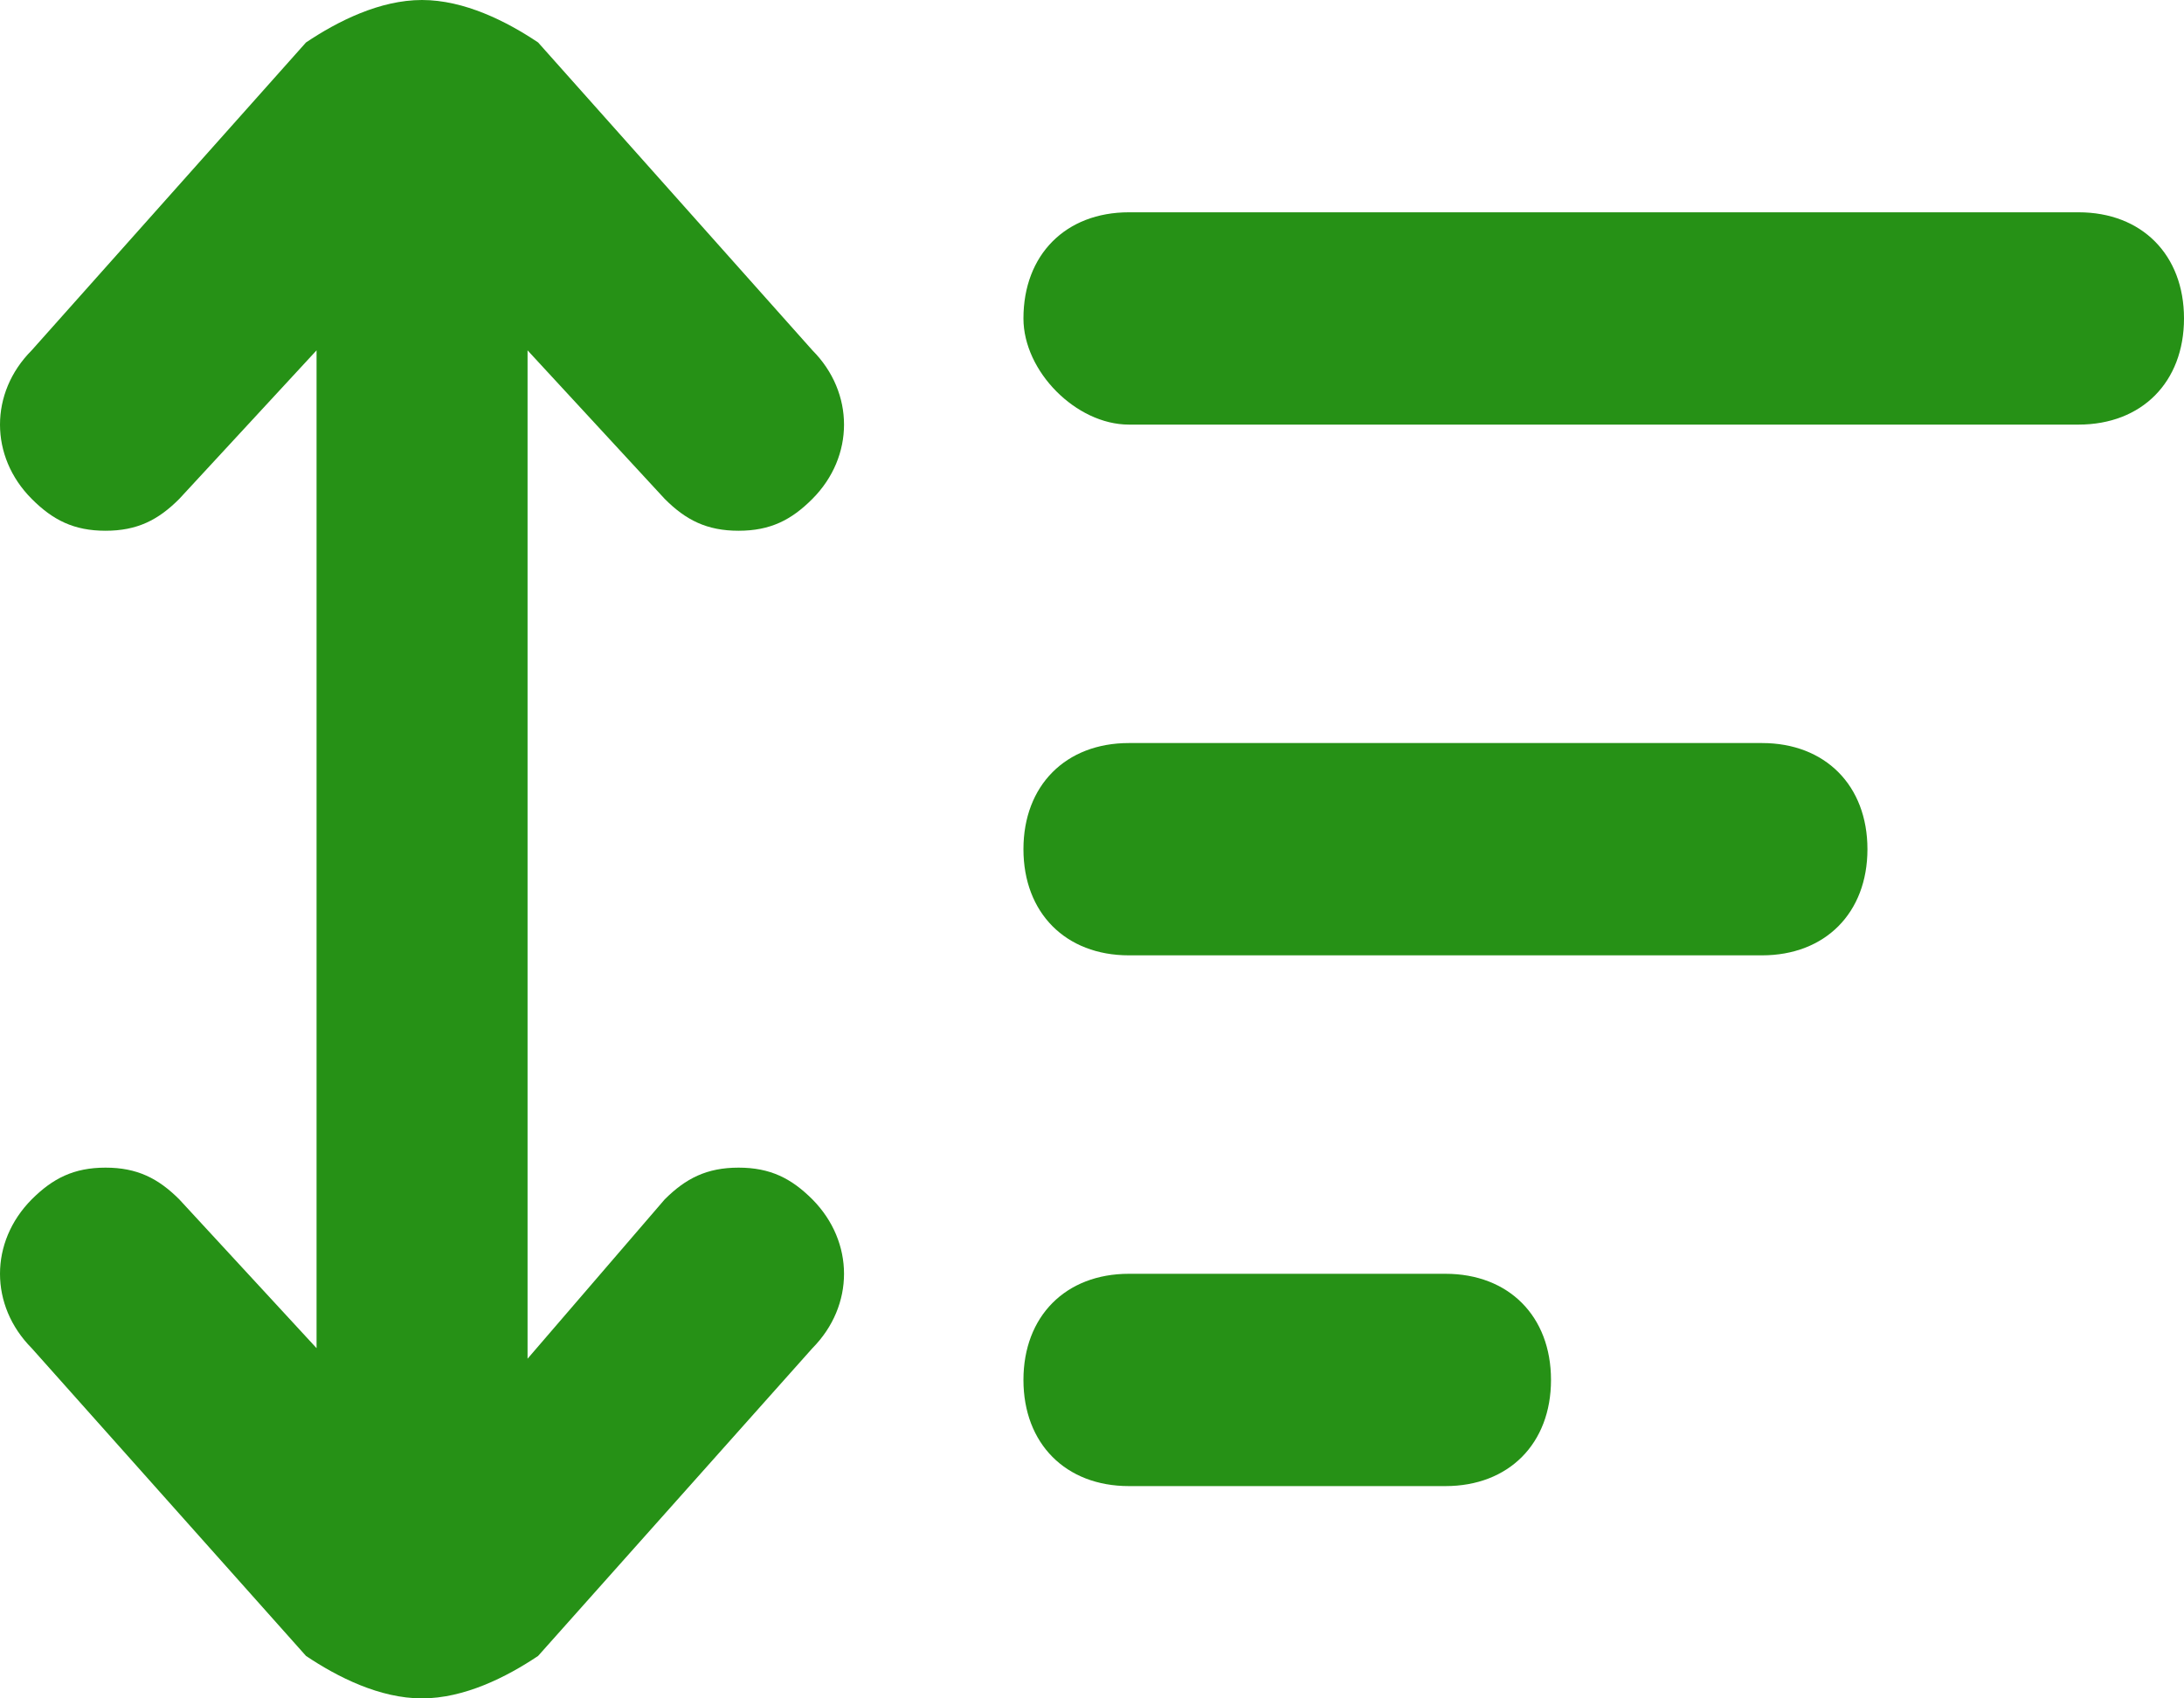 <svg width="18" height="14" viewBox="0 0 18 14" fill="none" xmlns="http://www.w3.org/2000/svg">
<g clip-path="url(#clip0)">
<path fill-rule="evenodd" clip-rule="evenodd" d="M11.913 12.25C12.435 12.25 12.783 11.9 12.783 11.375C12.783 10.85 12.435 10.5 11.913 10.5H9.304C8.783 10.5 8.435 10.85 8.435 11.375C8.435 11.9 8.783 12.25 9.304 12.25H11.913ZM14.522 7.875C15.043 7.875 15.391 7.525 15.391 7C15.391 6.475 15.043 6.125 14.522 6.125H9.304C8.783 6.125 8.435 6.475 8.435 7C8.435 7.525 8.783 7.875 9.304 7.875H14.522ZM9.304 3.5H17.131C17.652 3.5 18 3.15 18 2.625C18 2.1 17.652 1.75 17.131 1.75H9.304C8.783 1.75 8.435 2.1 8.435 2.625C8.435 3.062 8.87 3.5 9.304 3.5Z" fill="#269116"/>
<path fill-rule="evenodd" clip-rule="evenodd" d="M5.478 9.887C5.652 9.713 5.826 9.625 6.087 9.625C6.348 9.625 6.522 9.713 6.696 9.887C7.043 10.238 7.043 10.762 6.696 11.113L4.435 13.65C4.174 13.825 3.826 14 3.478 14C3.13 14 2.783 13.825 2.522 13.65L0.261 11.113C-0.087 10.762 -0.087 10.238 0.261 9.887C0.435 9.713 0.609 9.625 0.87 9.625C1.13 9.625 1.304 9.713 1.478 9.887L2.609 11.113V2.888L1.478 4.112C1.304 4.287 1.13 4.375 0.87 4.375C0.609 4.375 0.435 4.287 0.261 4.112C-0.087 3.763 -0.087 3.237 0.261 2.888L2.522 0.35C2.783 0.175 3.13 0 3.478 0C3.826 0 4.174 0.175 4.435 0.35L6.696 2.888C7.043 3.237 7.043 3.763 6.696 4.112C6.522 4.287 6.348 4.375 6.087 4.375C5.826 4.375 5.652 4.287 5.478 4.112L4.348 2.888V11.2L5.478 9.887Z" fill="#269116"/>
</g>
<defs>
<clipPath id="clip0">
<rect width="18" height="14" fill="white"/>
</clipPath>
</defs>
</svg>
